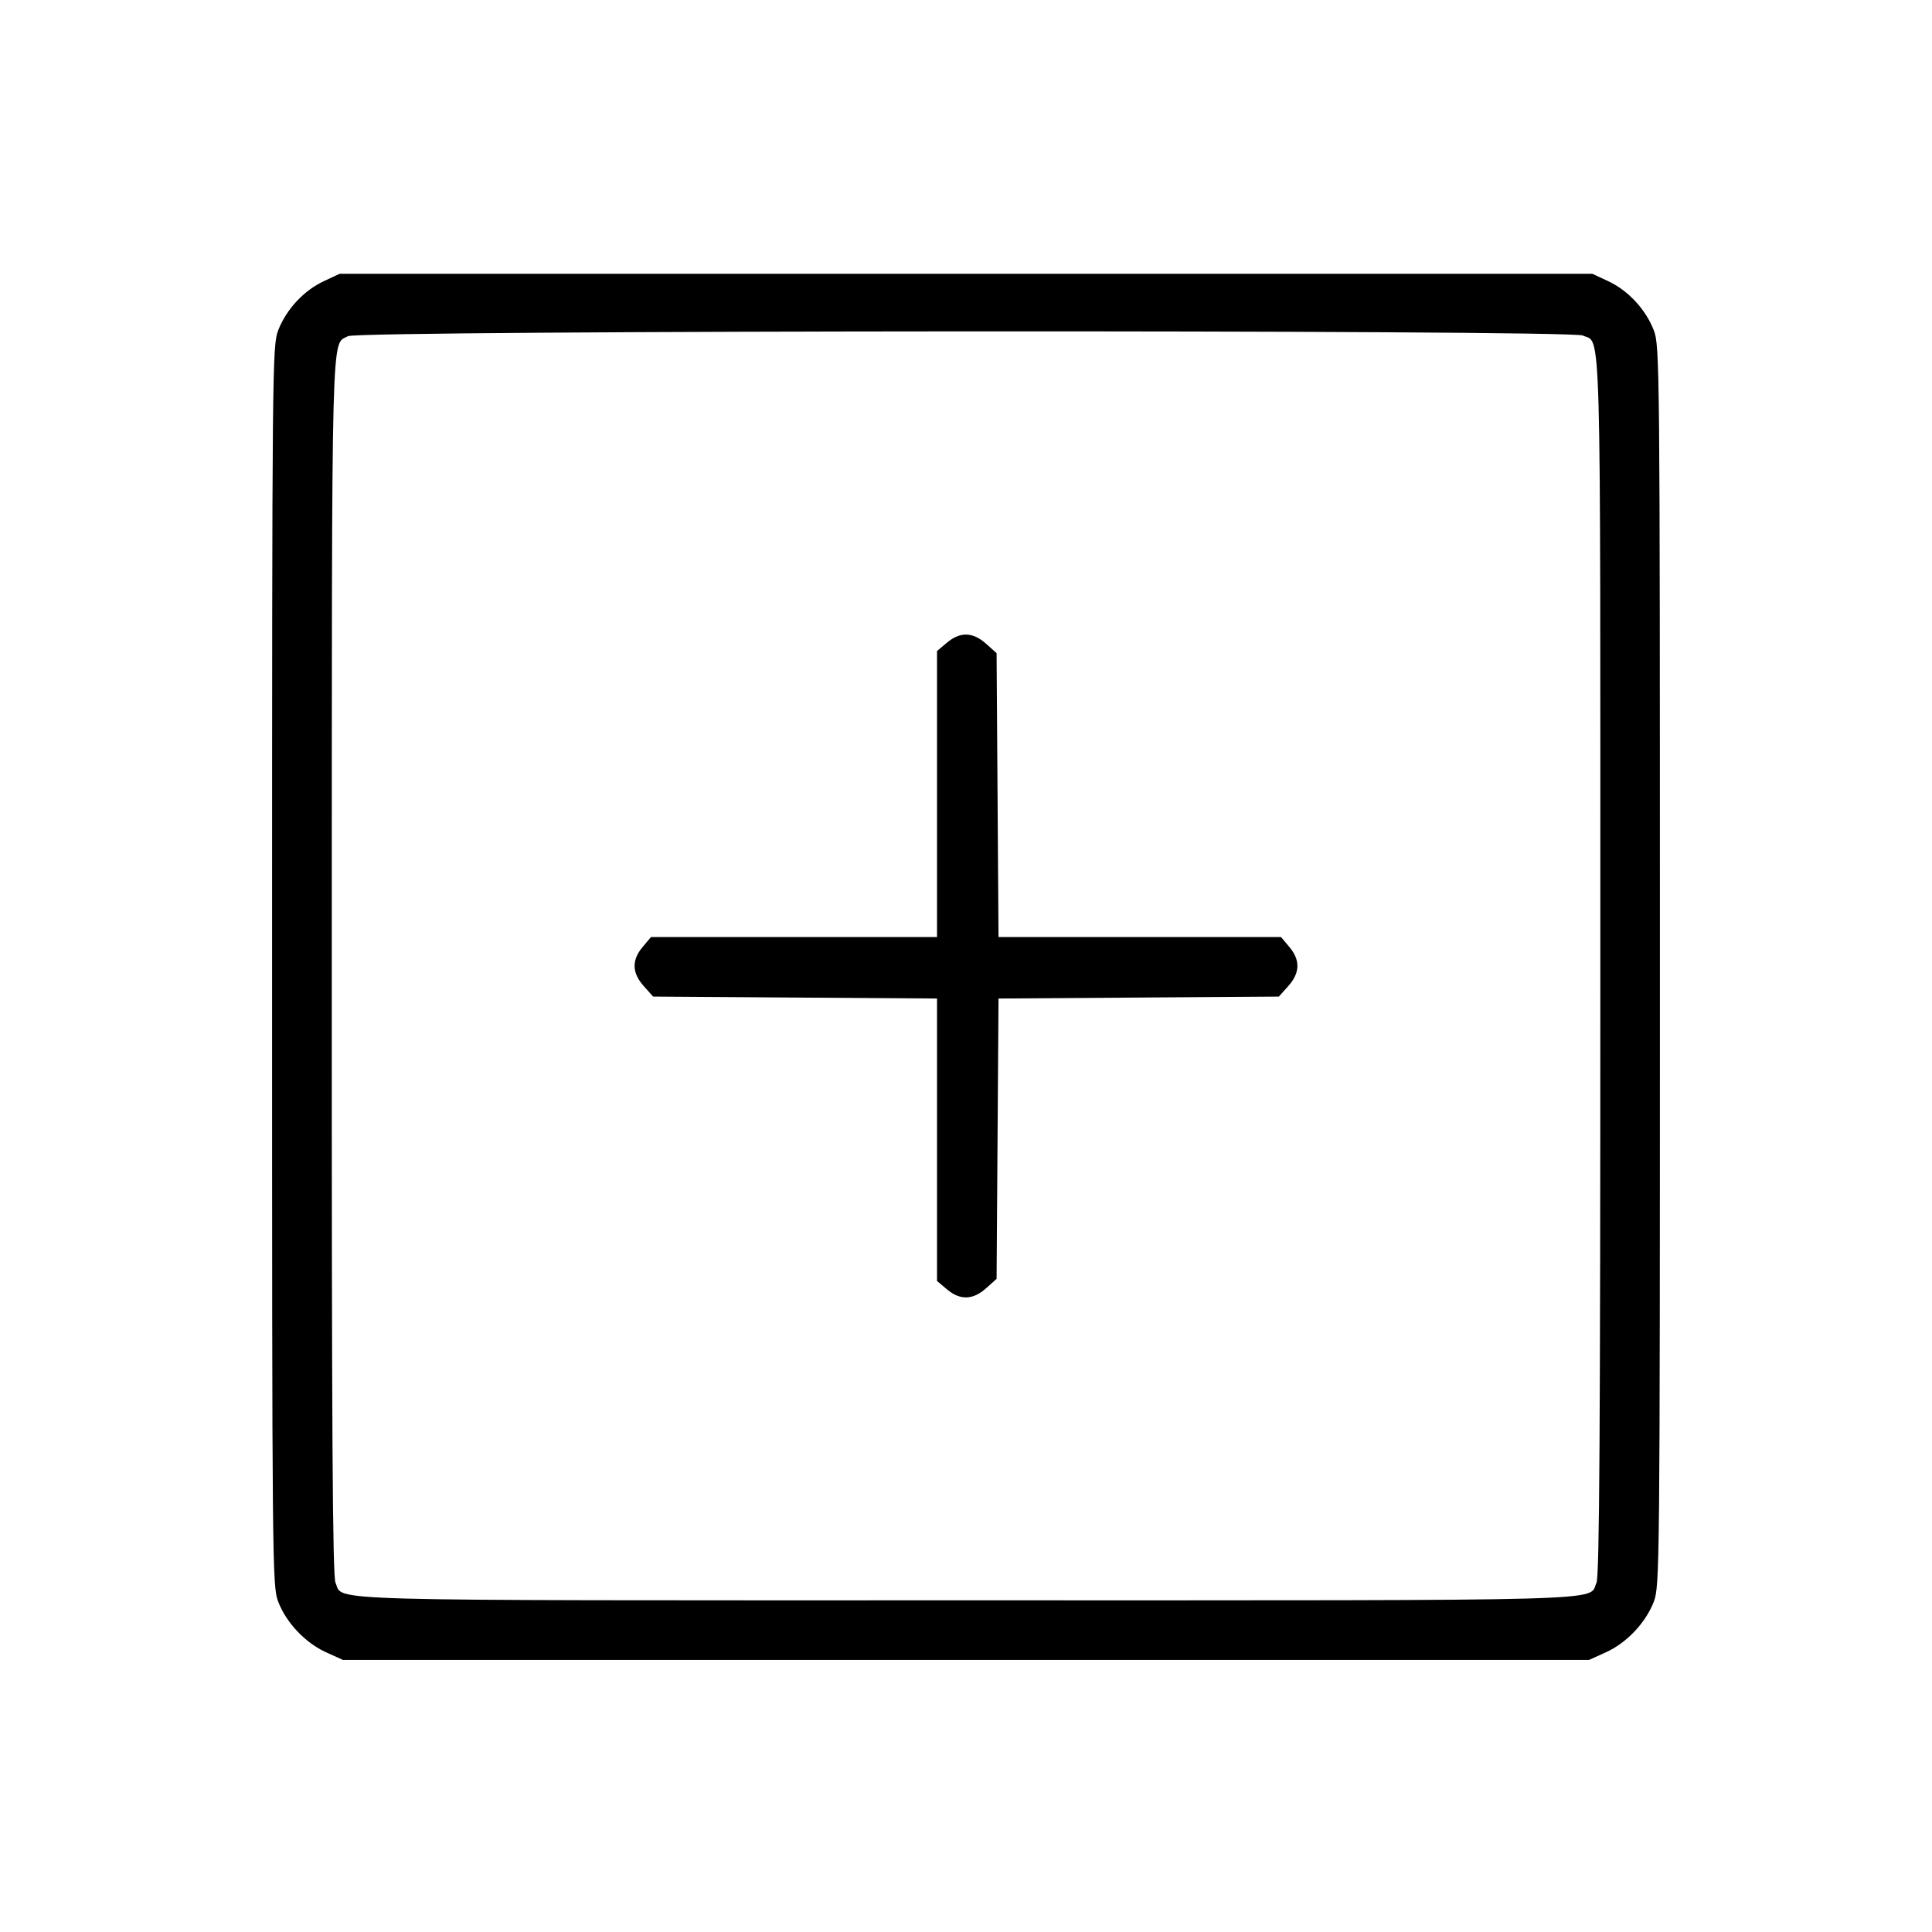 <svg fill="currentColor" viewBox="0 0 256 256" xmlns="http://www.w3.org/2000/svg"><path d="M42.880 37.271 C 40.252 38.497,37.927 41.009,36.860 43.774 C 36.079 45.801,36.053 48.461,36.053 128.000 C 36.053 207.758,36.077 210.194,36.866 212.242 C 37.944 215.036,40.465 217.697,43.210 218.938 L 45.440 219.947 128.000 219.947 L 210.560 219.947 212.790 218.938 C 215.535 217.697,218.056 215.036,219.134 212.242 C 219.923 210.194,219.947 207.758,219.947 128.000 C 219.947 48.461,219.921 45.801,219.140 43.774 C 218.073 41.009,215.748 38.497,213.120 37.271 L 210.987 36.275 128.000 36.275 L 45.013 36.275 42.880 37.271 M209.719 44.456 C 212.203 45.588,212.053 40.243,212.053 127.959 C 212.053 189.572,211.933 208.864,211.544 209.719 C 210.412 212.203,215.761 212.053,128.000 212.053 C 40.239 212.053,45.588 212.203,44.456 209.719 C 44.067 208.863,43.950 189.580,43.962 127.873 C 43.978 41.093,43.856 45.801,46.127 44.542 C 47.552 43.752,207.989 43.668,209.719 44.456 M125.473 85.158 L 124.160 86.263 124.160 105.211 L 124.160 124.160 105.211 124.160 L 86.263 124.160 85.158 125.473 C 83.685 127.223,83.730 128.905,85.298 130.660 L 86.543 132.053 105.351 132.181 L 124.160 132.308 124.160 151.023 L 124.160 169.737 125.473 170.842 C 127.223 172.315,128.905 172.270,130.660 170.702 L 132.053 169.457 132.181 150.883 L 132.309 132.309 150.883 132.181 L 169.457 132.053 170.702 130.660 C 172.270 128.905,172.315 127.223,170.842 125.473 L 169.737 124.160 151.023 124.160 L 132.308 124.160 132.181 105.351 L 132.053 86.543 130.660 85.298 C 128.905 83.730,127.223 83.685,125.473 85.158 " stroke="none" fill-rule="evenodd"></path></svg>
